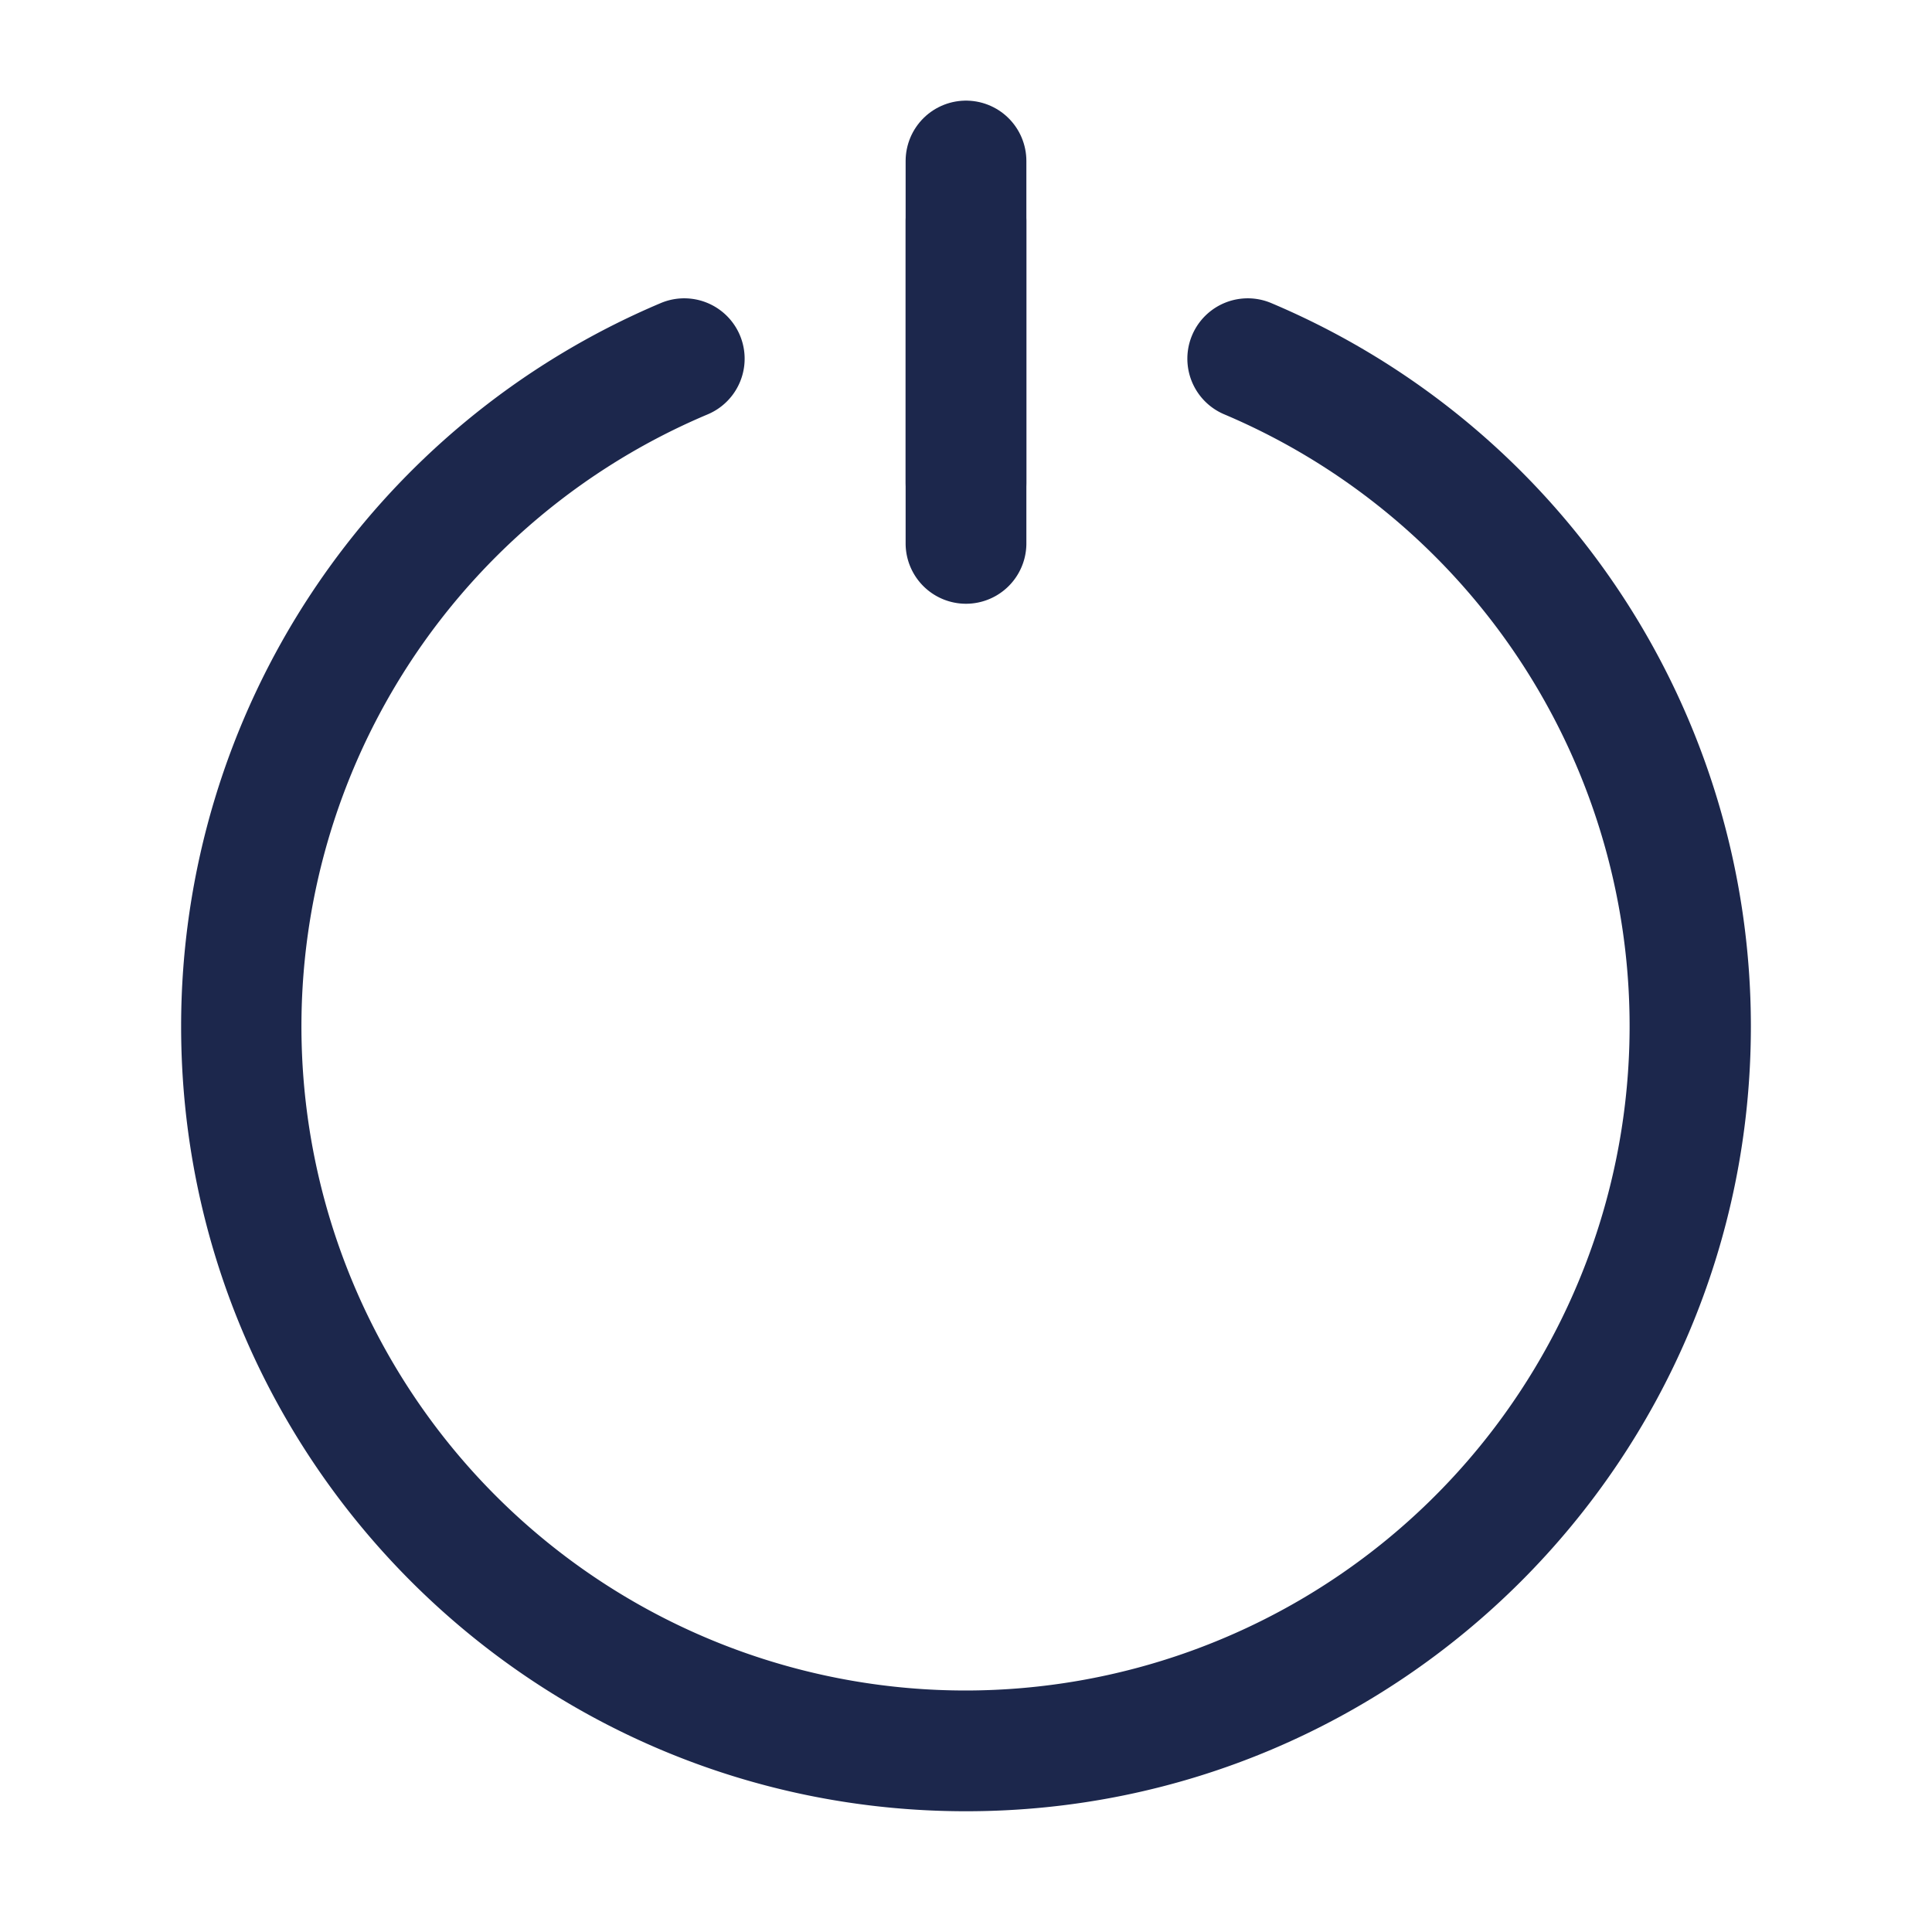 <svg xmlns="http://www.w3.org/2000/svg" width="24" height="24" fill="none">
  <path stroke="#1C274C" stroke-linecap="round" stroke-width="1.5" d="M12 2v4"/>
  <g fill="#1C274C">
    <path d="M12.75 2.75a.75.75 0 0 0-1.5 0v4a.75.75 0 0 0 1.5 0v-4Z"/>
    <path d="M8.792 5.147a.75.75 0 1 0-.584-1.382A9.753 9.753 0 0 0 2.25 12.75c0 5.385 4.365 9.75 9.75 9.75s9.75-4.365 9.75-9.75a9.752 9.752 0 0 0-5.958-8.985.75.75 0 1 0-.584 1.382A8.253 8.253 0 0 1 12 21 8.25 8.25 0 0 1 8.792 5.147Z"/>
  </g>
</svg>
